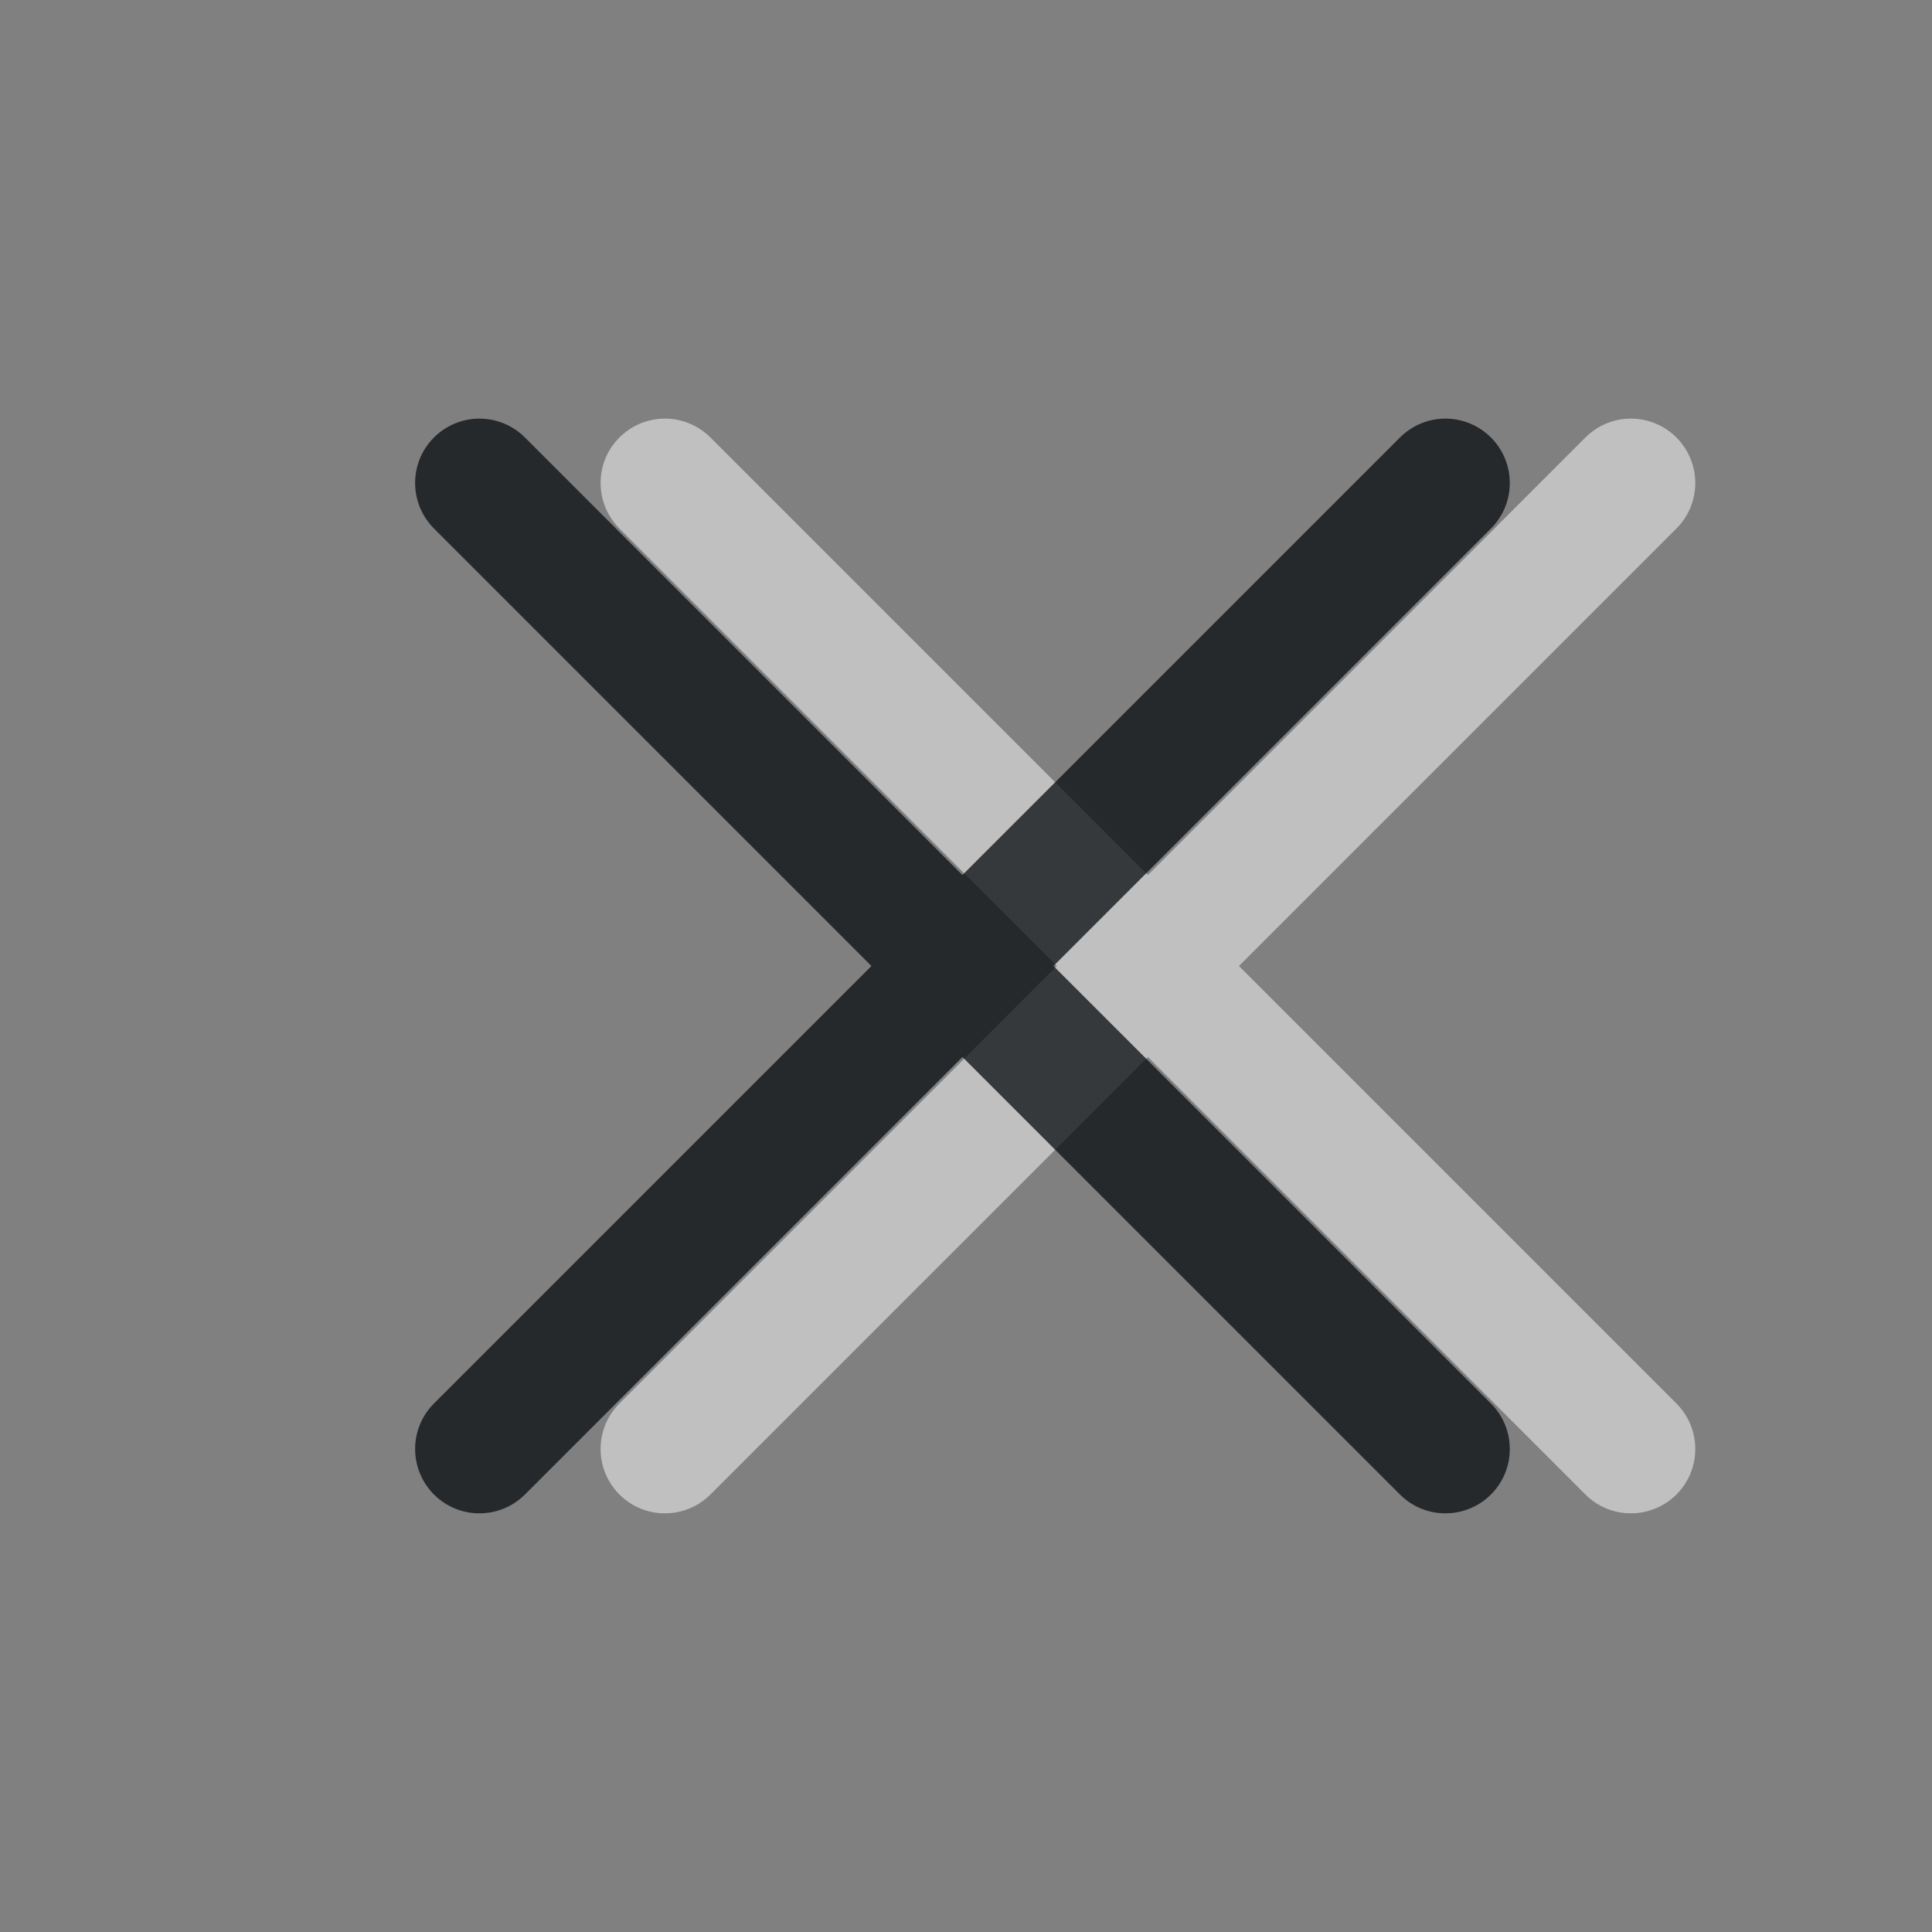 <?xml version="1.0" encoding="UTF-8"?>
<svg id="c" width="18" height="18" version="1.0" xmlns="http://www.w3.org/2000/svg" xmlns:cc="http://creativecommons.org/ns#" xmlns:dc="http://purl.org/dc/elements/1.1/" xmlns:rdf="http://www.w3.org/1999/02/22-rdf-syntax-ns#">
	<rect width="100%" height="100%" fill="#808080" stroke="none"/>
	<defs id="a">
		<style id="current-color-scheme" type="text/css">.ColorScheme-Text {
			color:#090d11;
			}
			.ColorScheme-Background{
			color:#ffffff;
			}</style>
	</defs>
	<path id="e" class="ColorScheme-Background" d="m6.195 3.9c-0.159 1.276e-4 -0.311 0.063-0.424 0.176-0.234 0.234-0.234 0.613 0 0.848l4.076 4.076-4.076 4.076c-0.234 0.234-0.234 0.613 0 0.848 0.234 0.234 0.613 0.234 0.848 0l4.076-4.076 4.076 4.076c0.234 0.234 0.613 0.234 0.848 0 0.234-0.234 0.234-0.613 0-0.848l-4.076-4.076 4.076-4.076c0.234-0.234 0.234-0.613 0-0.848-0.112-0.112-0.265-0.176-0.424-0.176-0.159 1.276e-4 -0.311 0.063-0.424 0.176l-4.076 4.076-4.076-4.076c-0.112-0.112-0.265-0.176-0.424-0.176z" style="fill-opacity:.5;fill:currentColor"/>
	<path id="b" class="ColorScheme-Text" d="m4.467 3.9c-0.159 1.276e-4 -0.311 0.063-0.424 0.176-0.234 0.234-0.234 0.613 0 0.848l4.076 4.076-4.076 4.076c-0.234 0.234-0.234 0.613 0 0.848 0.234 0.234 0.613 0.234 0.848 0l4.076-4.076 4.076 4.076c0.234 0.234 0.613 0.234 0.848 0 0.234-0.234 0.234-0.613 0-0.848l-4.076-4.076 4.076-4.076c0.234-0.234 0.234-0.613 0-0.848-0.112-0.112-0.265-0.176-0.424-0.176-0.159 1.276e-4 -0.311 0.063-0.424 0.176l-4.076 4.076-4.076-4.076c-0.112-0.112-0.265-0.176-0.424-0.176z" style="fill-opacity:.75;fill:currentColor"/>
</svg>
